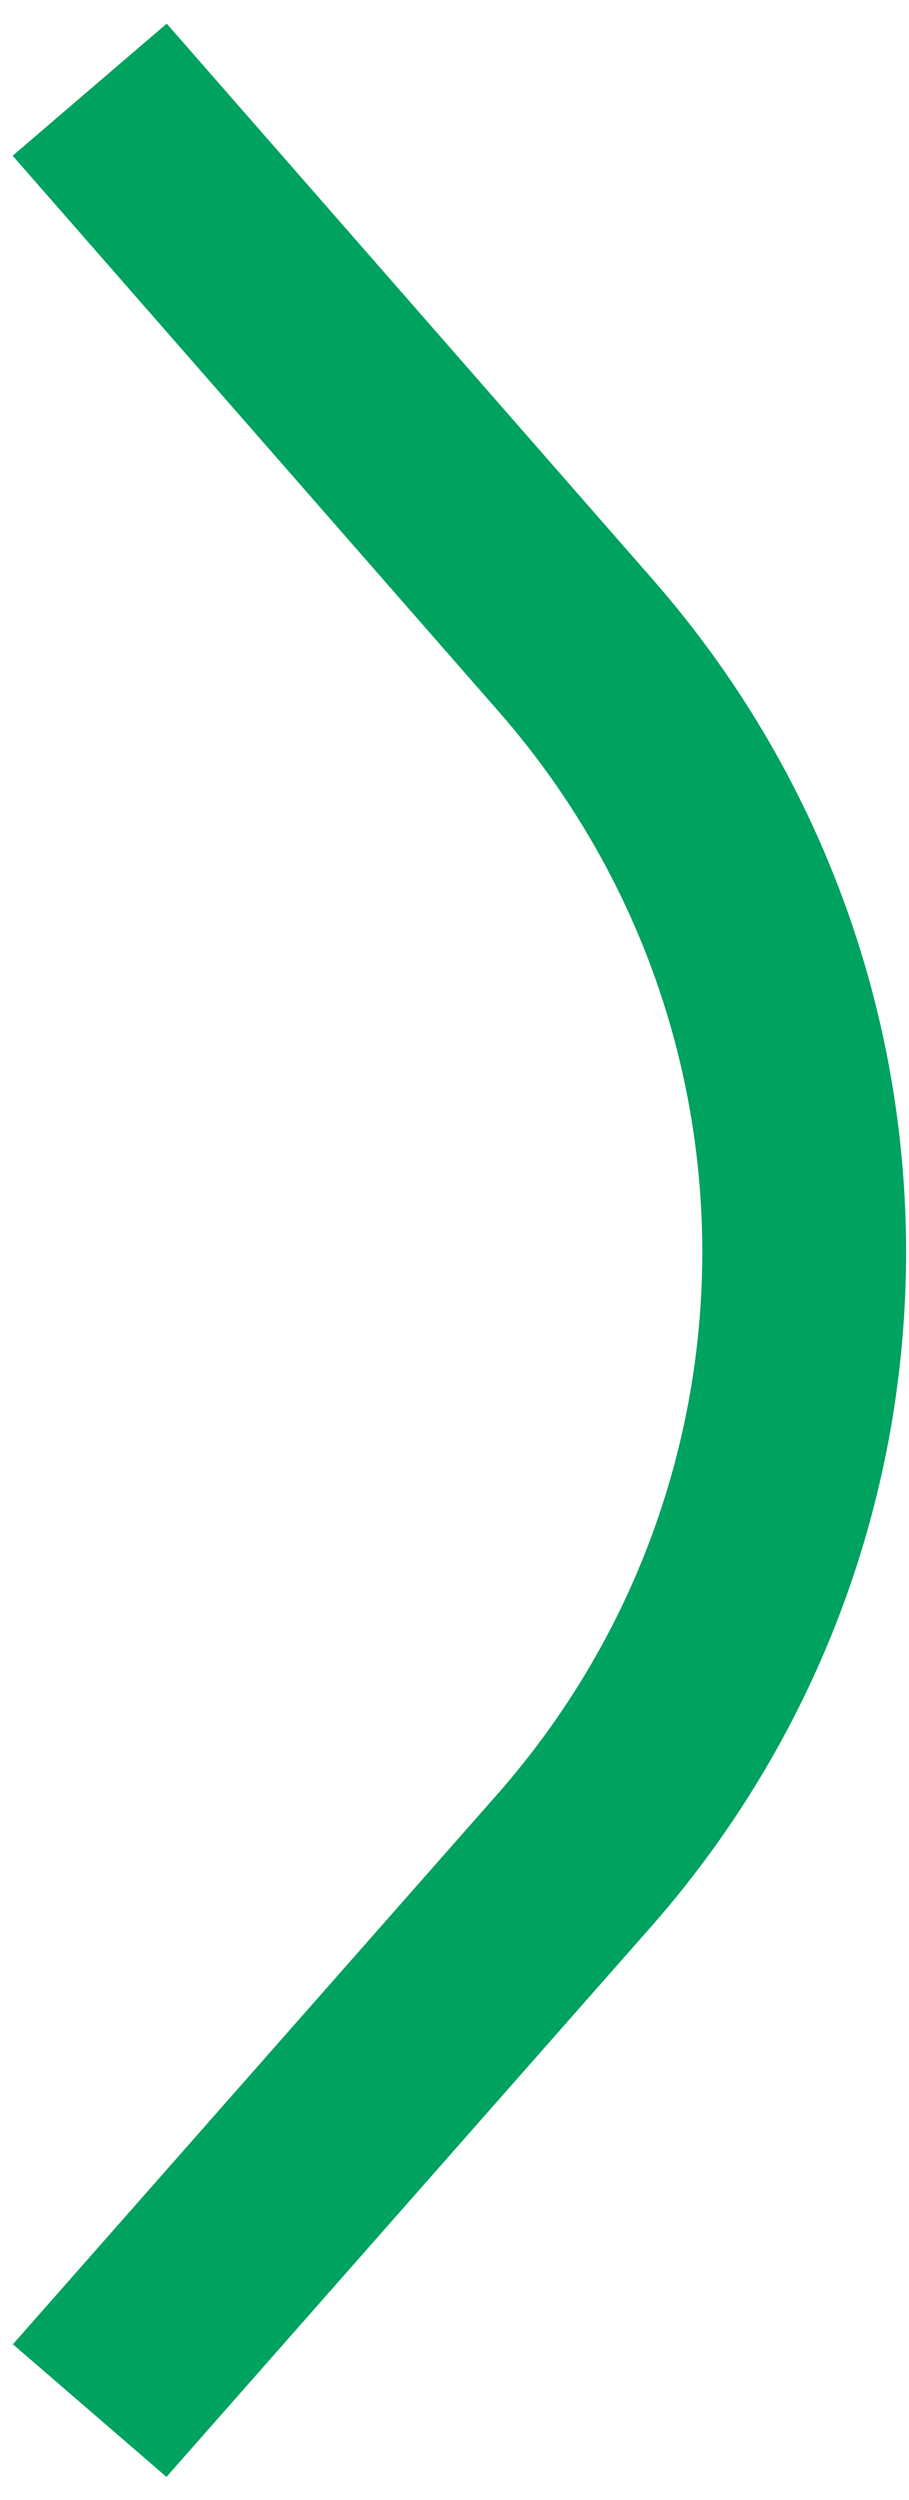 <?xml version="1.0" encoding="UTF-8"?>
<svg xmlns="http://www.w3.org/2000/svg" xmlns:xlink="http://www.w3.org/1999/xlink" width="20pt" height="55pt" viewBox="0 0 20 55" version="1.1">
<g id="surface1">
<path style="fill:none;stroke-width:2;stroke-linecap:butt;stroke-linejoin:round;stroke:rgb(0%,63.529%,37.255%);stroke-opacity:1;stroke-miterlimit:4;" d="M 0.88 0.75 L 5.66 6.27 C 8.636 9.716 8.636 14.823 5.66 18.27 L 0.88 23.75 " transform="matrix(2.242,0,0,2.22,0,0.308)"/>
</g>
</svg>

